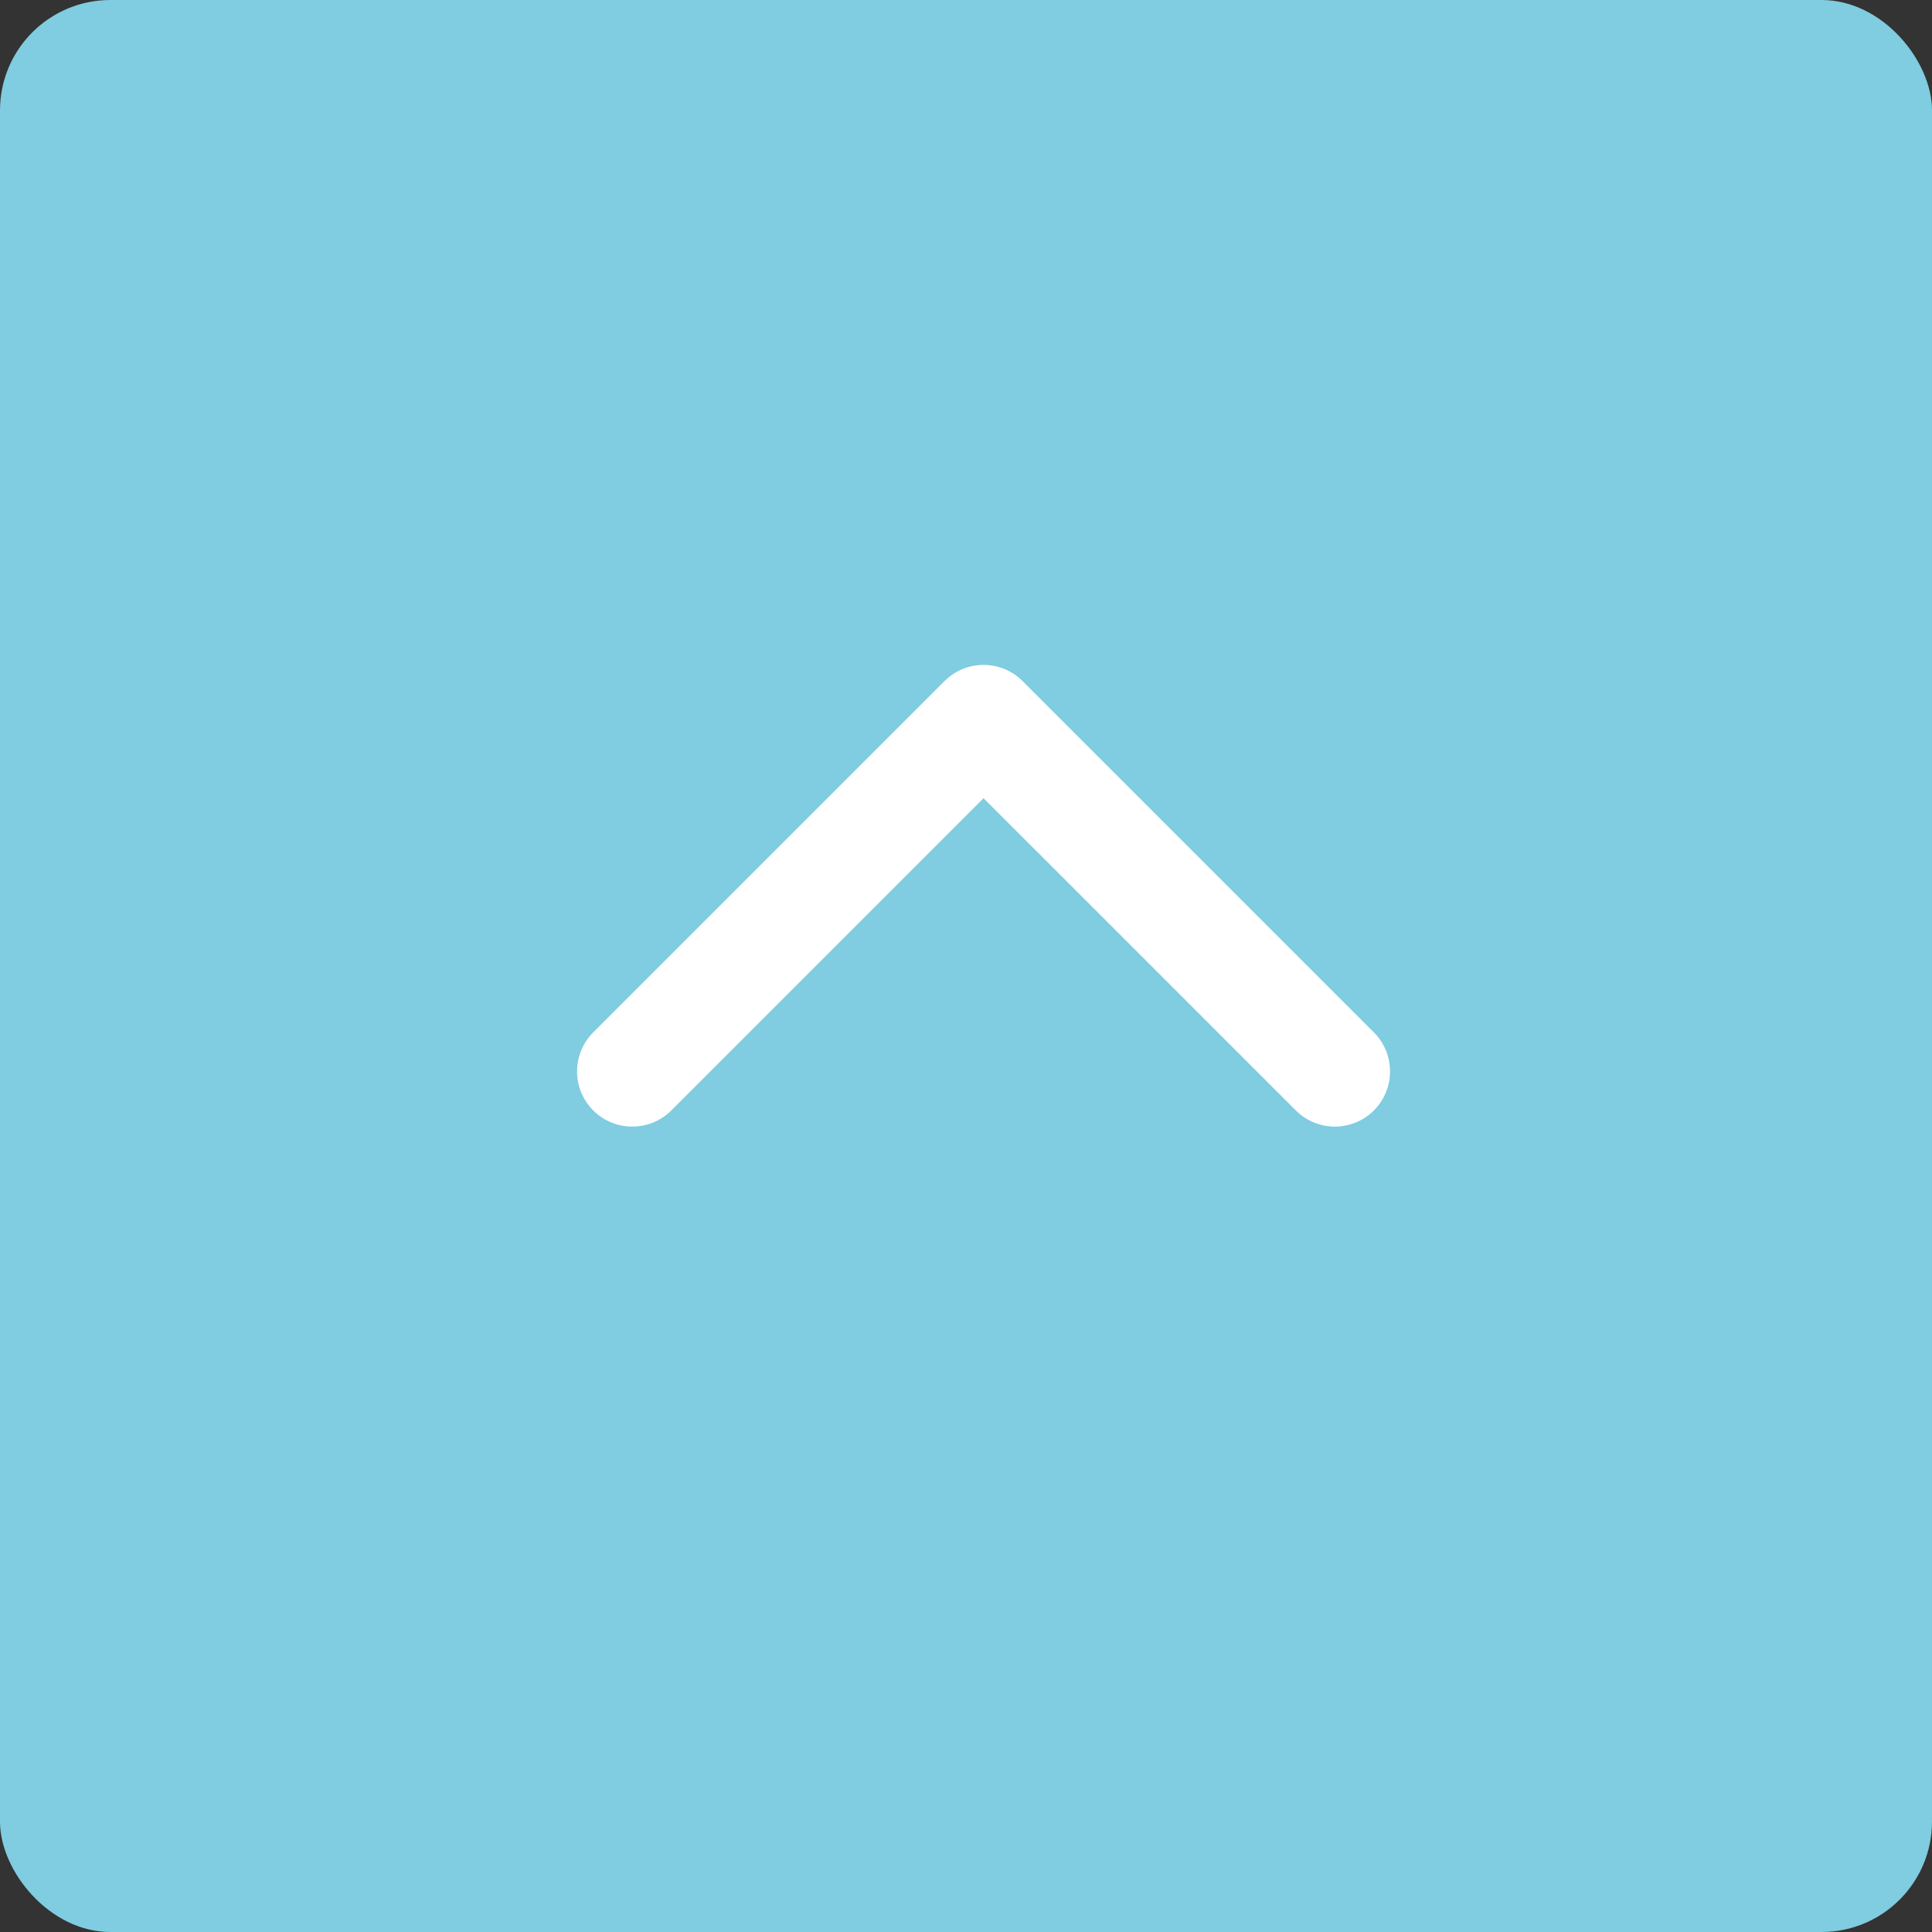 <svg width="70" height="70" viewBox="0 0 70 70" fill="none" xmlns="http://www.w3.org/2000/svg">
<rect x="0" y="0" width="70" height="70" fill="#333333" stroke="none"/>
<rect width="70" height="70" rx="4" fill="#80CCE0"/>
<path d="M37.051 24.677C36.27 23.896 35.003 23.896 34.222 24.677L21.494 37.405C20.713 38.186 20.713 39.452 21.494 40.233C22.275 41.014 23.542 41.014 24.323 40.233L35.636 28.92L46.95 40.233C47.731 41.014 48.997 41.014 49.779 40.233C50.559 39.452 50.559 38.186 49.779 37.405L37.051 24.677ZM37.636 26.727V26.091H33.636V26.727H37.636Z" fill="white"/>
</svg>
